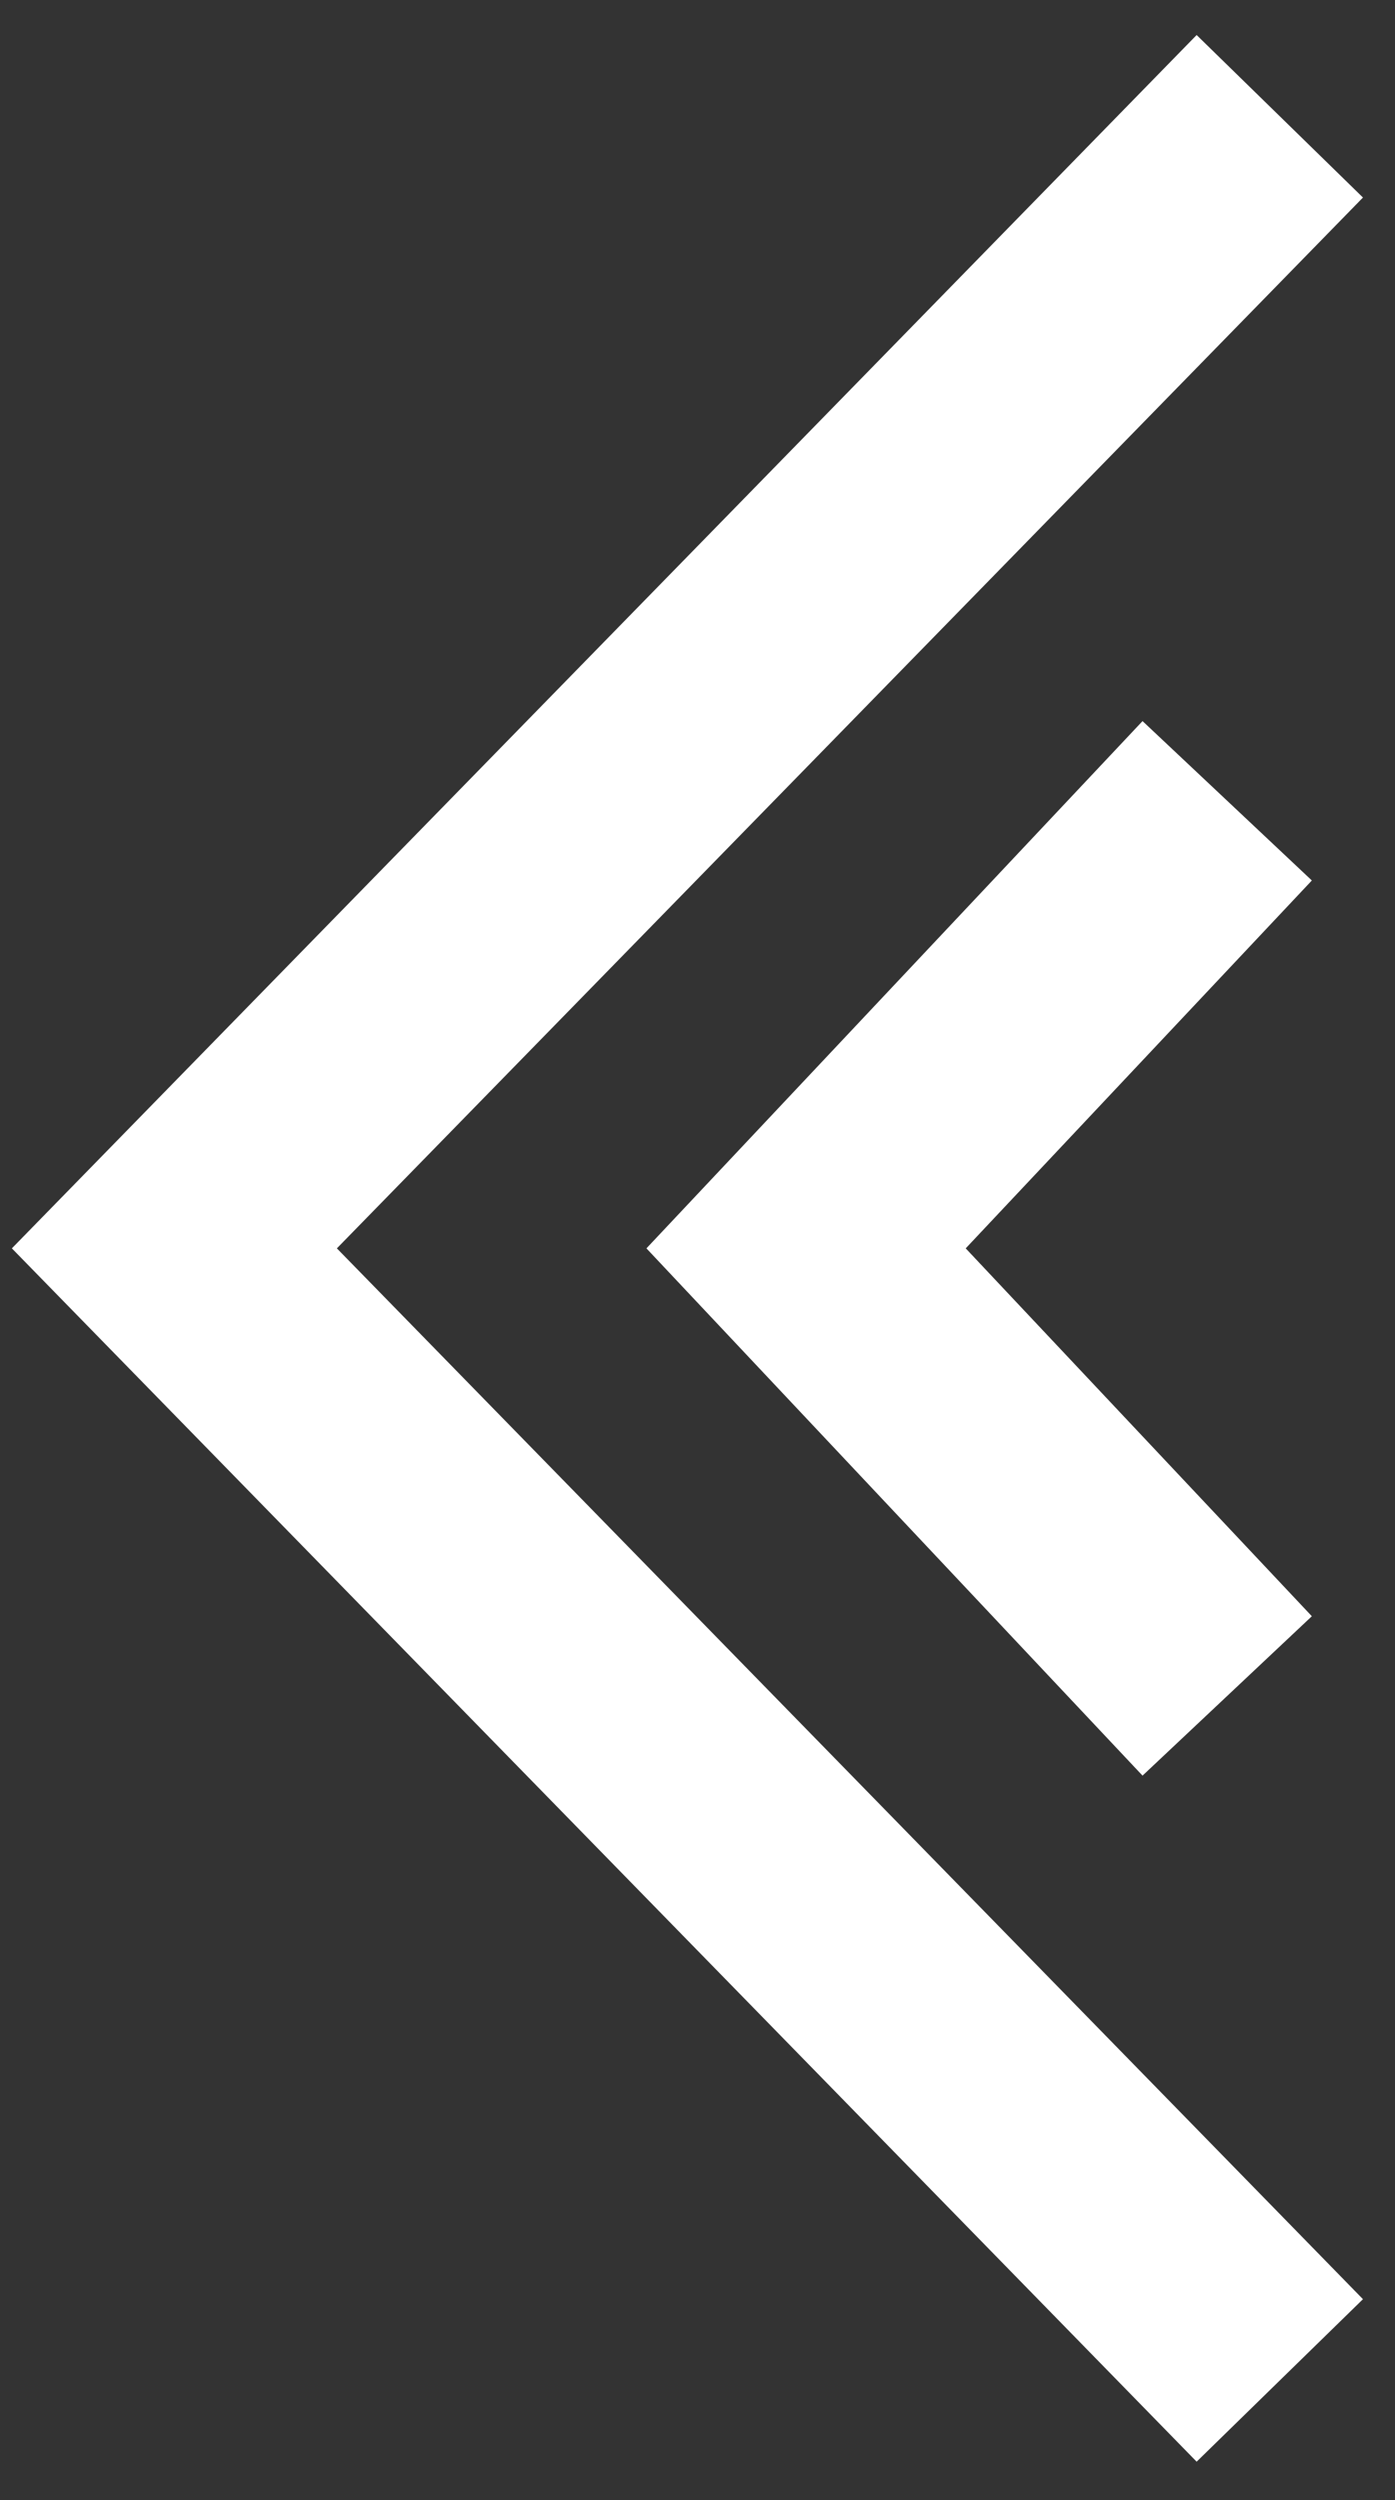 <svg width="24" height="43" viewBox="0 0 24 43" fill="none" xmlns="http://www.w3.org/2000/svg">
<rect x="0" y="0" width="24" height="43" fill="#333333" stroke="none"/>
<path d="M22.018 2L3 21.471L22.018 40.942" stroke="white" stroke-width="4"/>
<path d="M21.113 13.773L13.868 21.471L21.113 29.169" stroke="white" stroke-width="4"/>
</svg>
